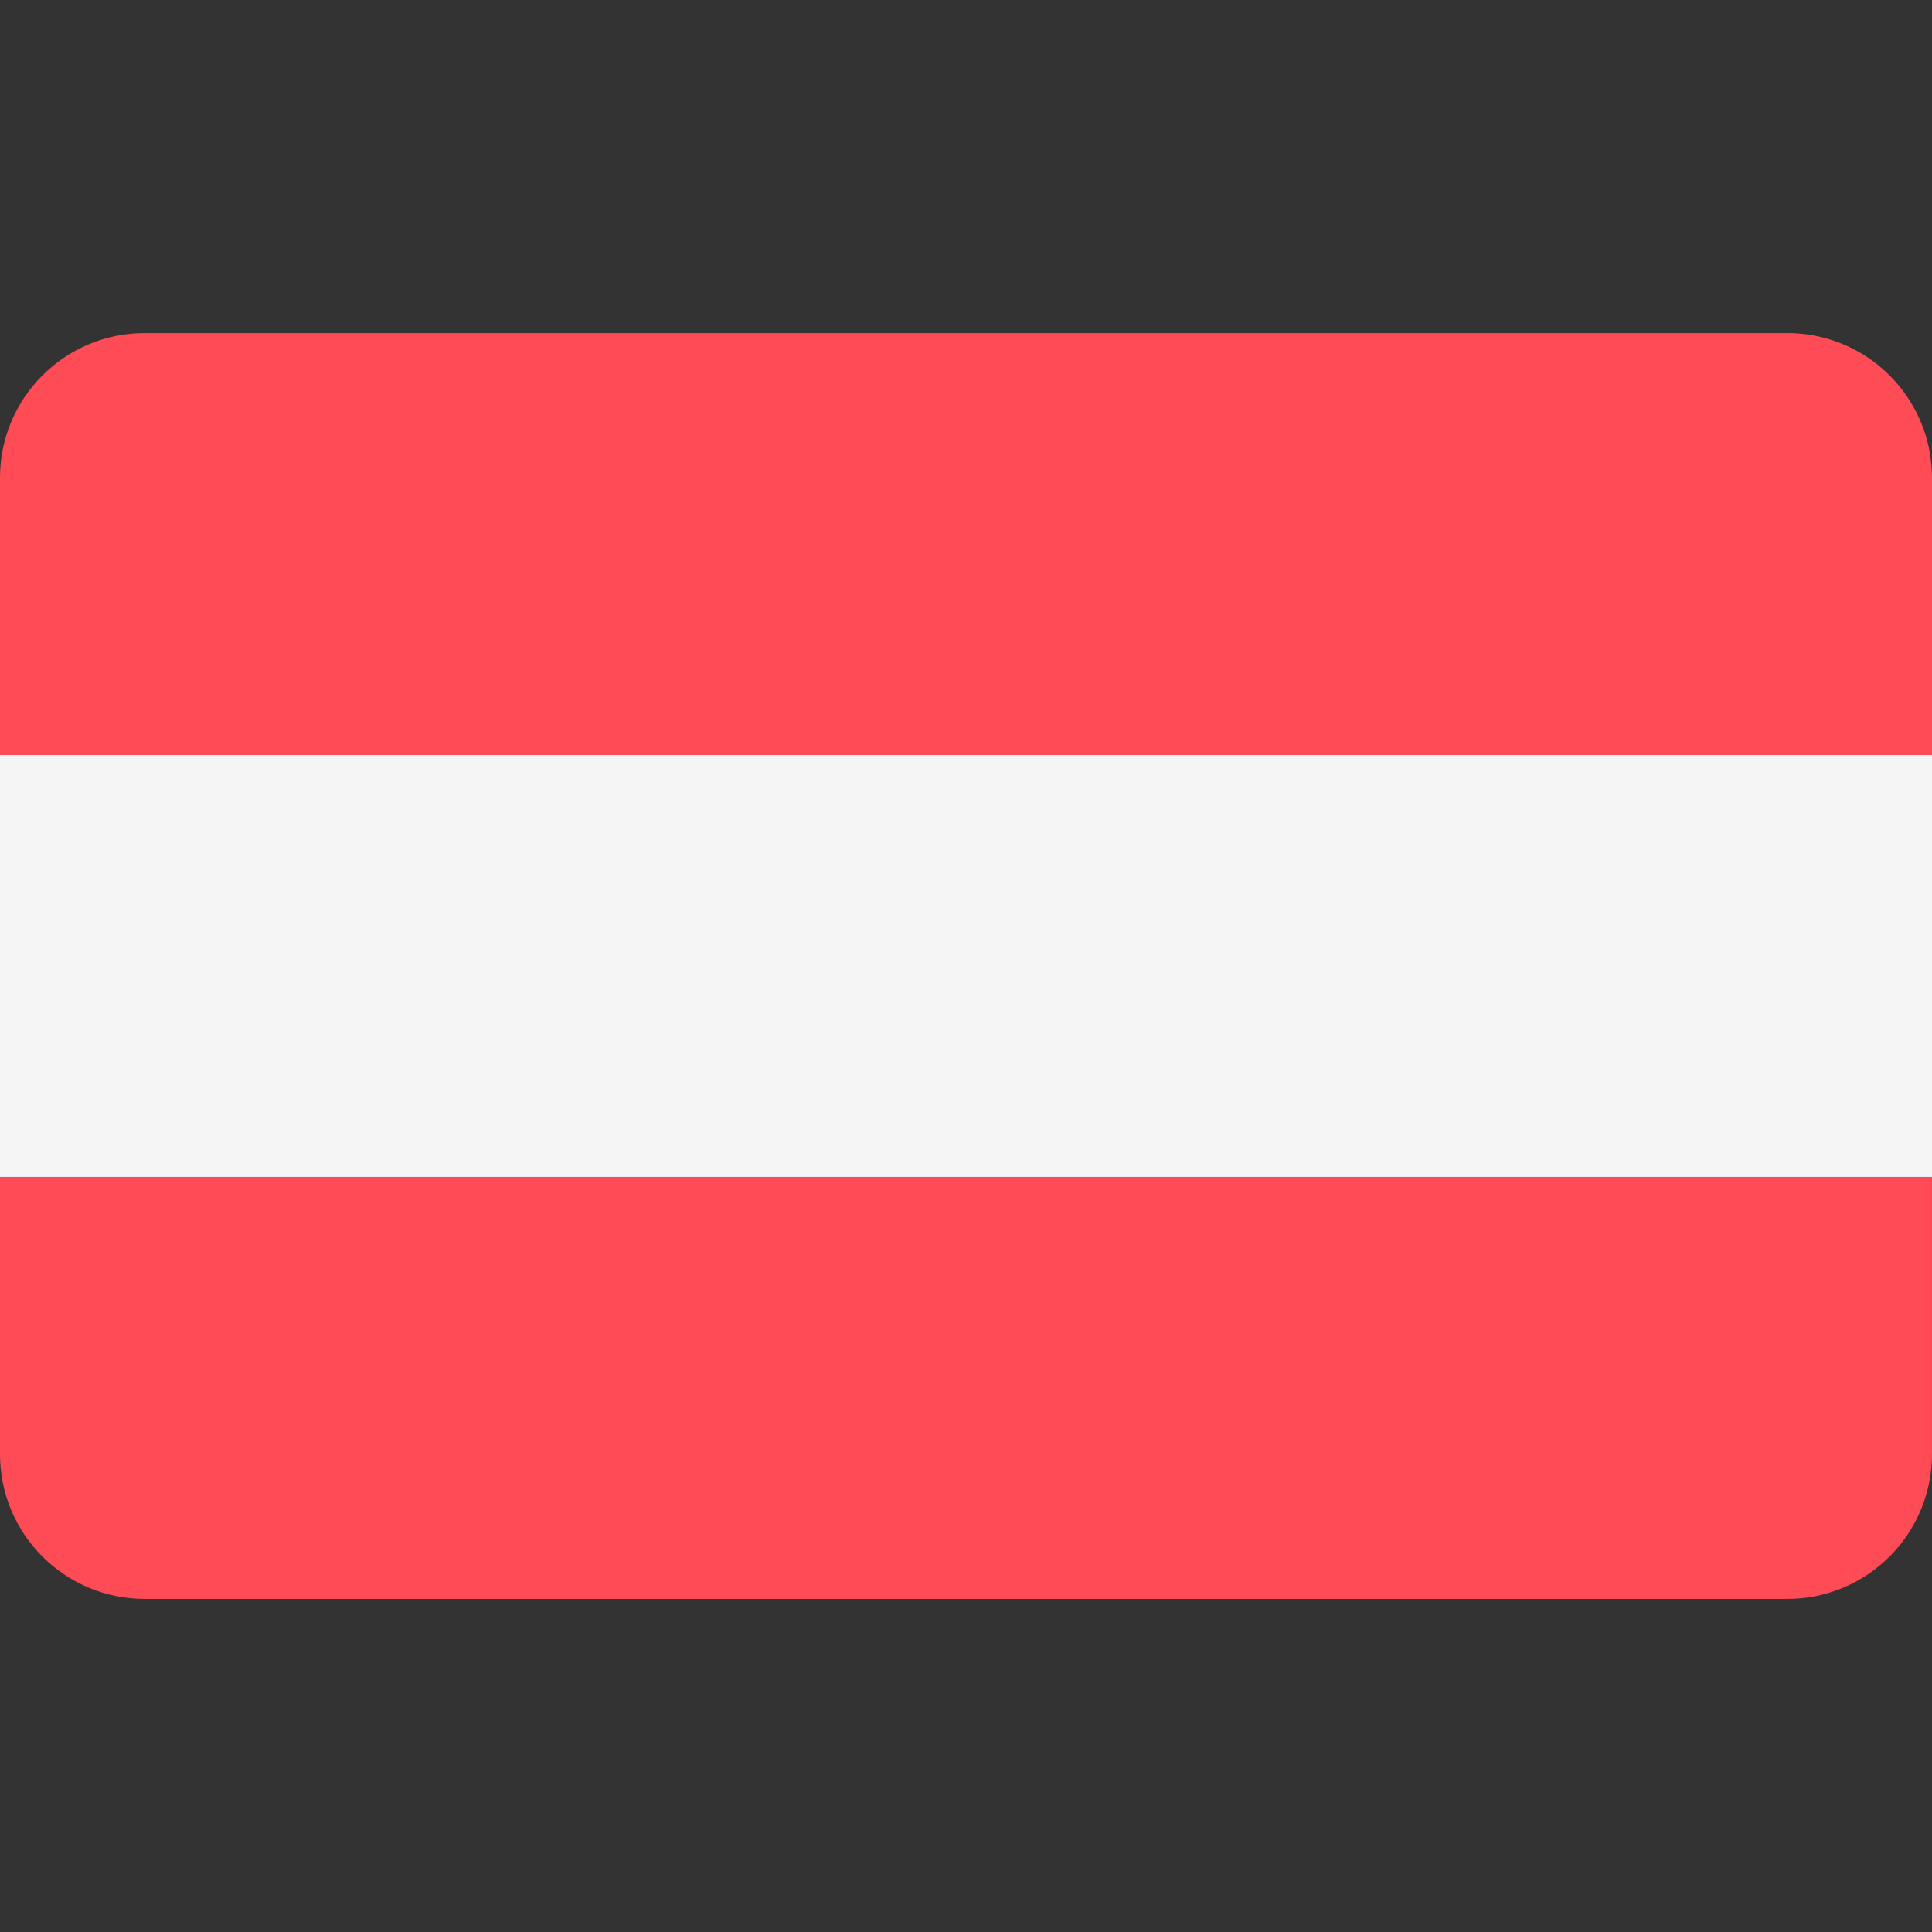 <svg xmlns="http://www.w3.org/2000/svg" viewBox="0 0 512 512"><rect x="0" y="0" width="512" height="512" fill="#333333" stroke="none"/><path d="M473.655 88.276h-435.3C17.167 88.276 0 105.443 0 126.62v73.47h512v-73.47c0-21.178-17.167-38.345-38.345-38.345zM0 385.38c0 21.177 17.167 38.345 38.345 38.345h435.3c21.177 0 38.345-17.167 38.345-38.345V311.9H0v73.47z" fill="#ff4b55"/><path d="M0 200.1h512v111.8H0z" fill="#f5f5f5"/></svg>
